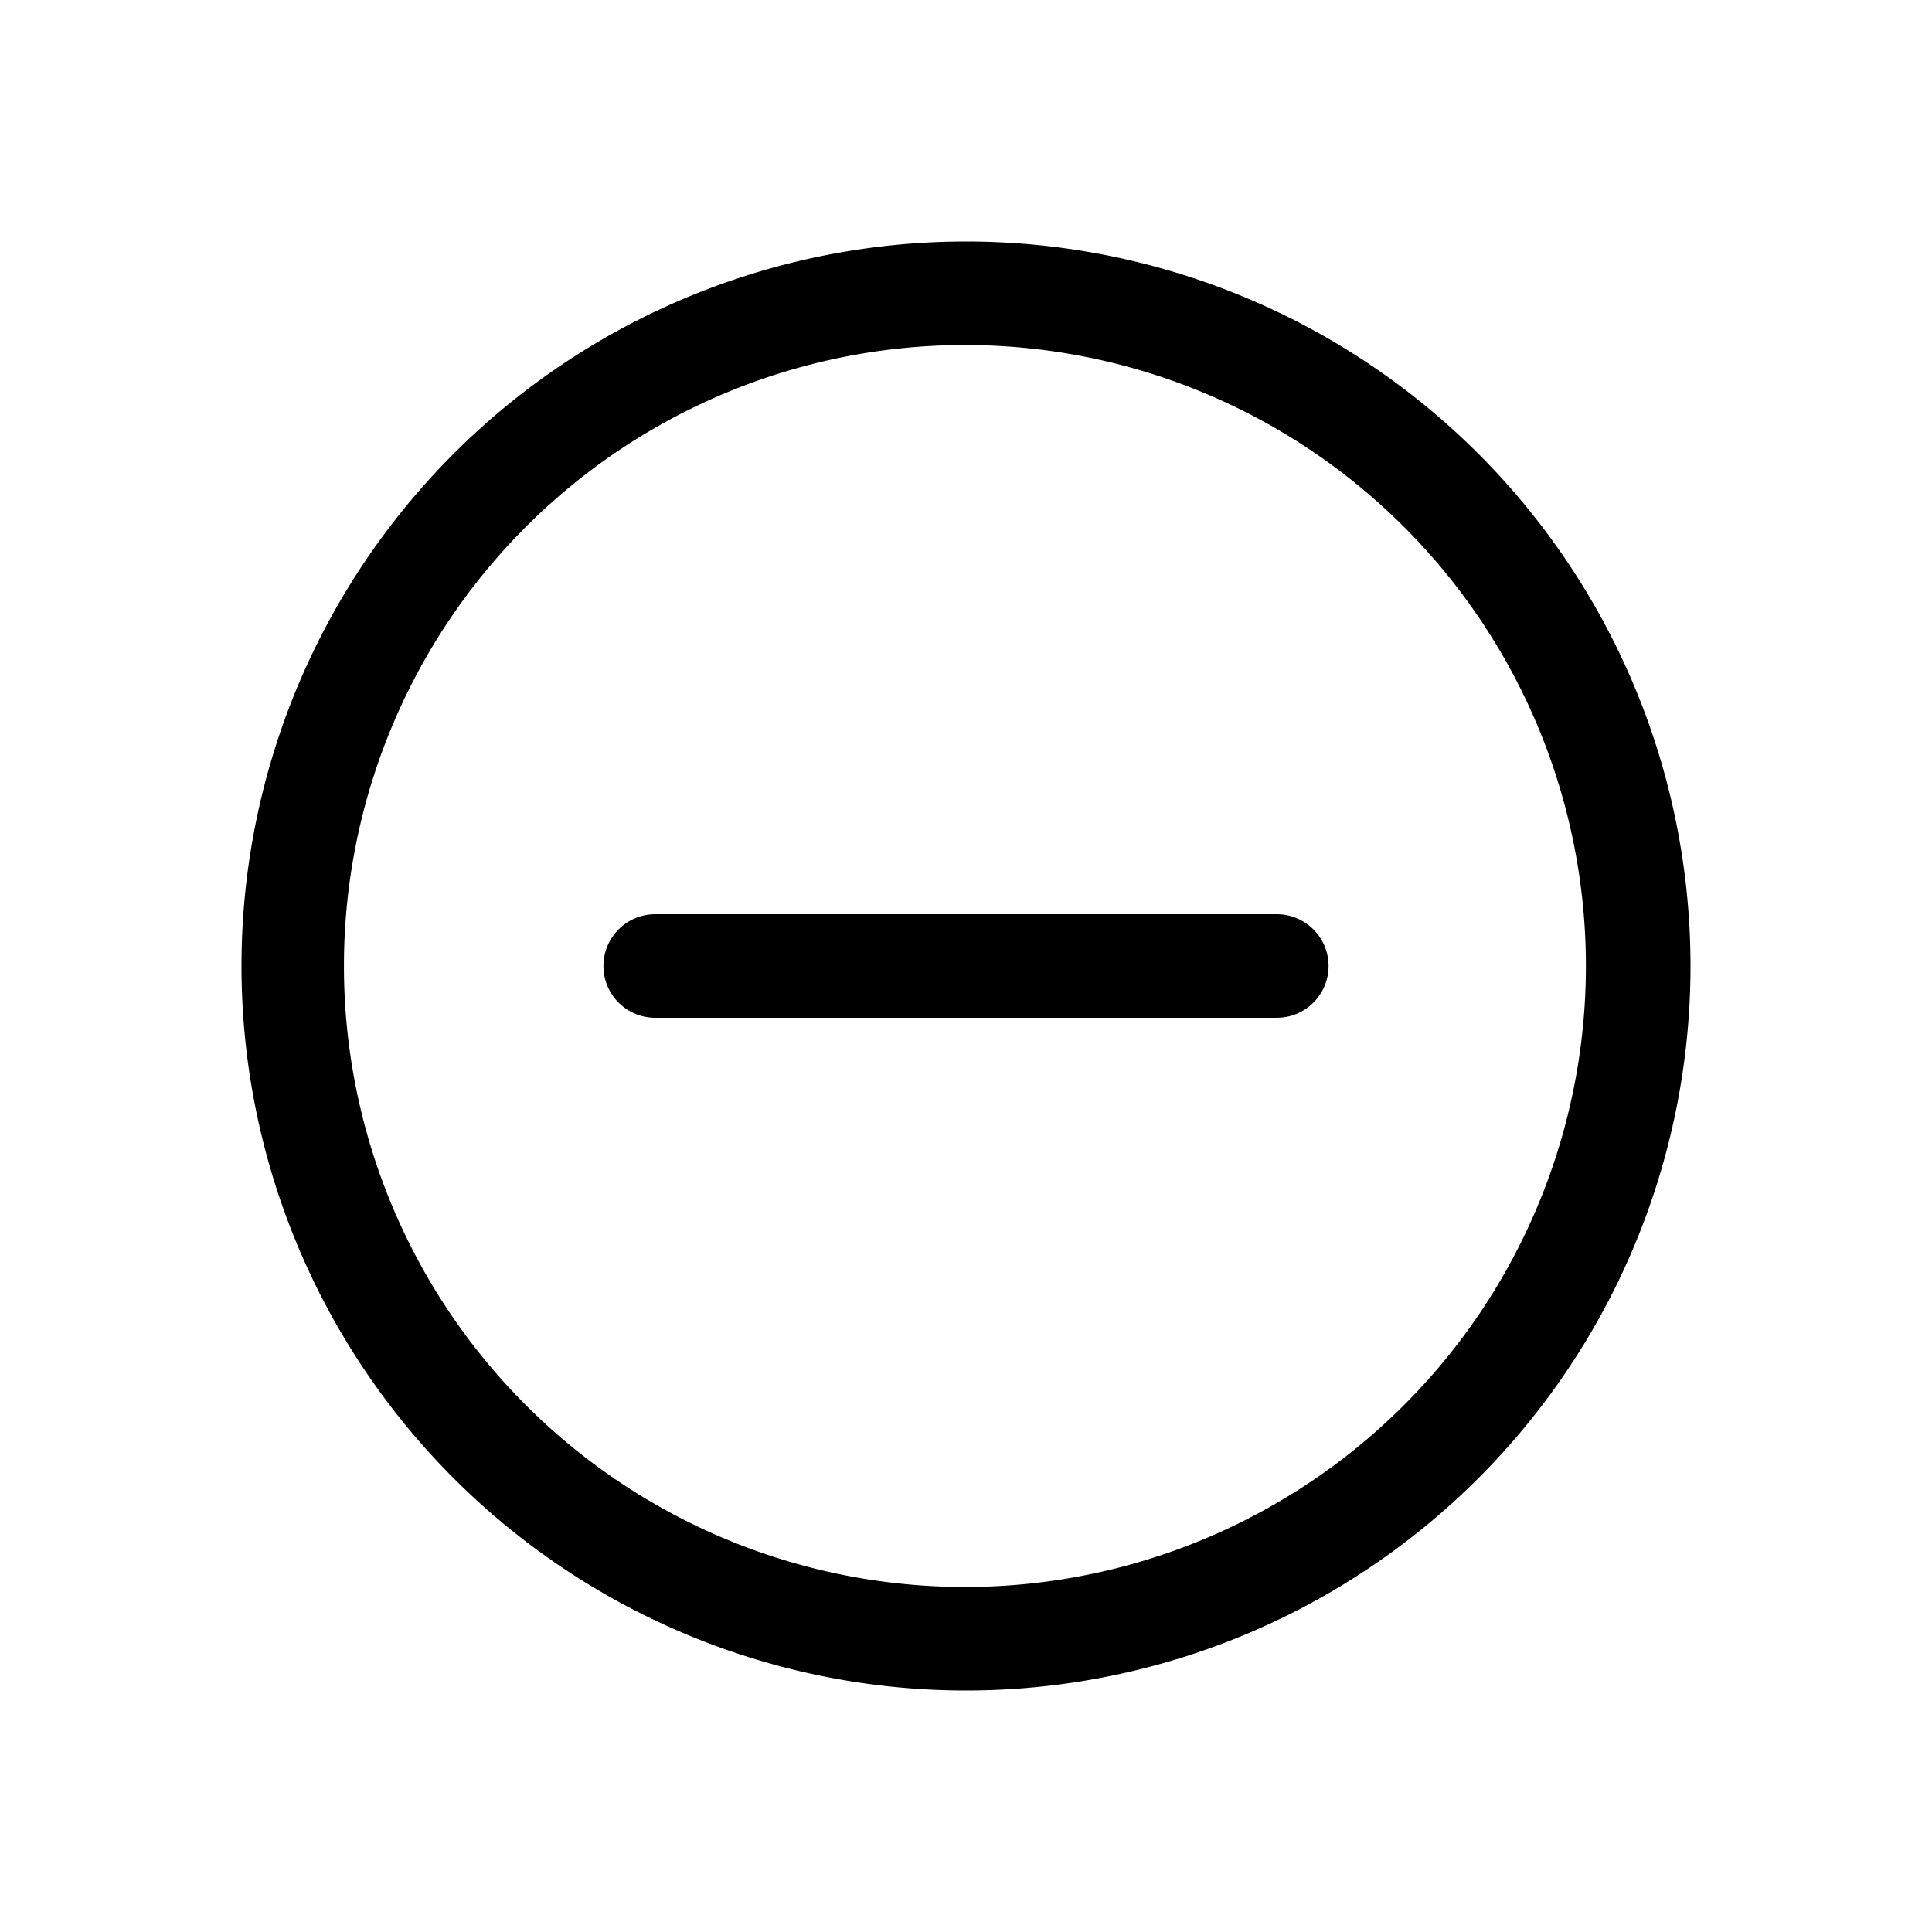 <?xml version="1.0" standalone="no"?><!DOCTYPE svg PUBLIC "-//W3C//DTD SVG 1.1//EN" "http://www.w3.org/Graphics/SVG/1.1/DTD/svg11.dtd"><svg t="1743166338591" class="icon" viewBox="0 0 1024 1024" version="1.1" xmlns="http://www.w3.org/2000/svg" p-id="5482" xmlns:xlink="http://www.w3.org/1999/xlink" width="256" height="256"><path d="M512 128a384 384 0 1 0 0 768 384 384 0 0 0 0-768z m0 713.131a329.131 329.131 0 1 1 0-658.261 329.131 329.131 0 0 1 0 658.261z m164.565-356.565H347.435a27.435 27.435 0 1 0 0 54.869h329.131a27.435 27.435 0 1 0 0-54.869z" fill="#000000" p-id="5483"></path></svg>